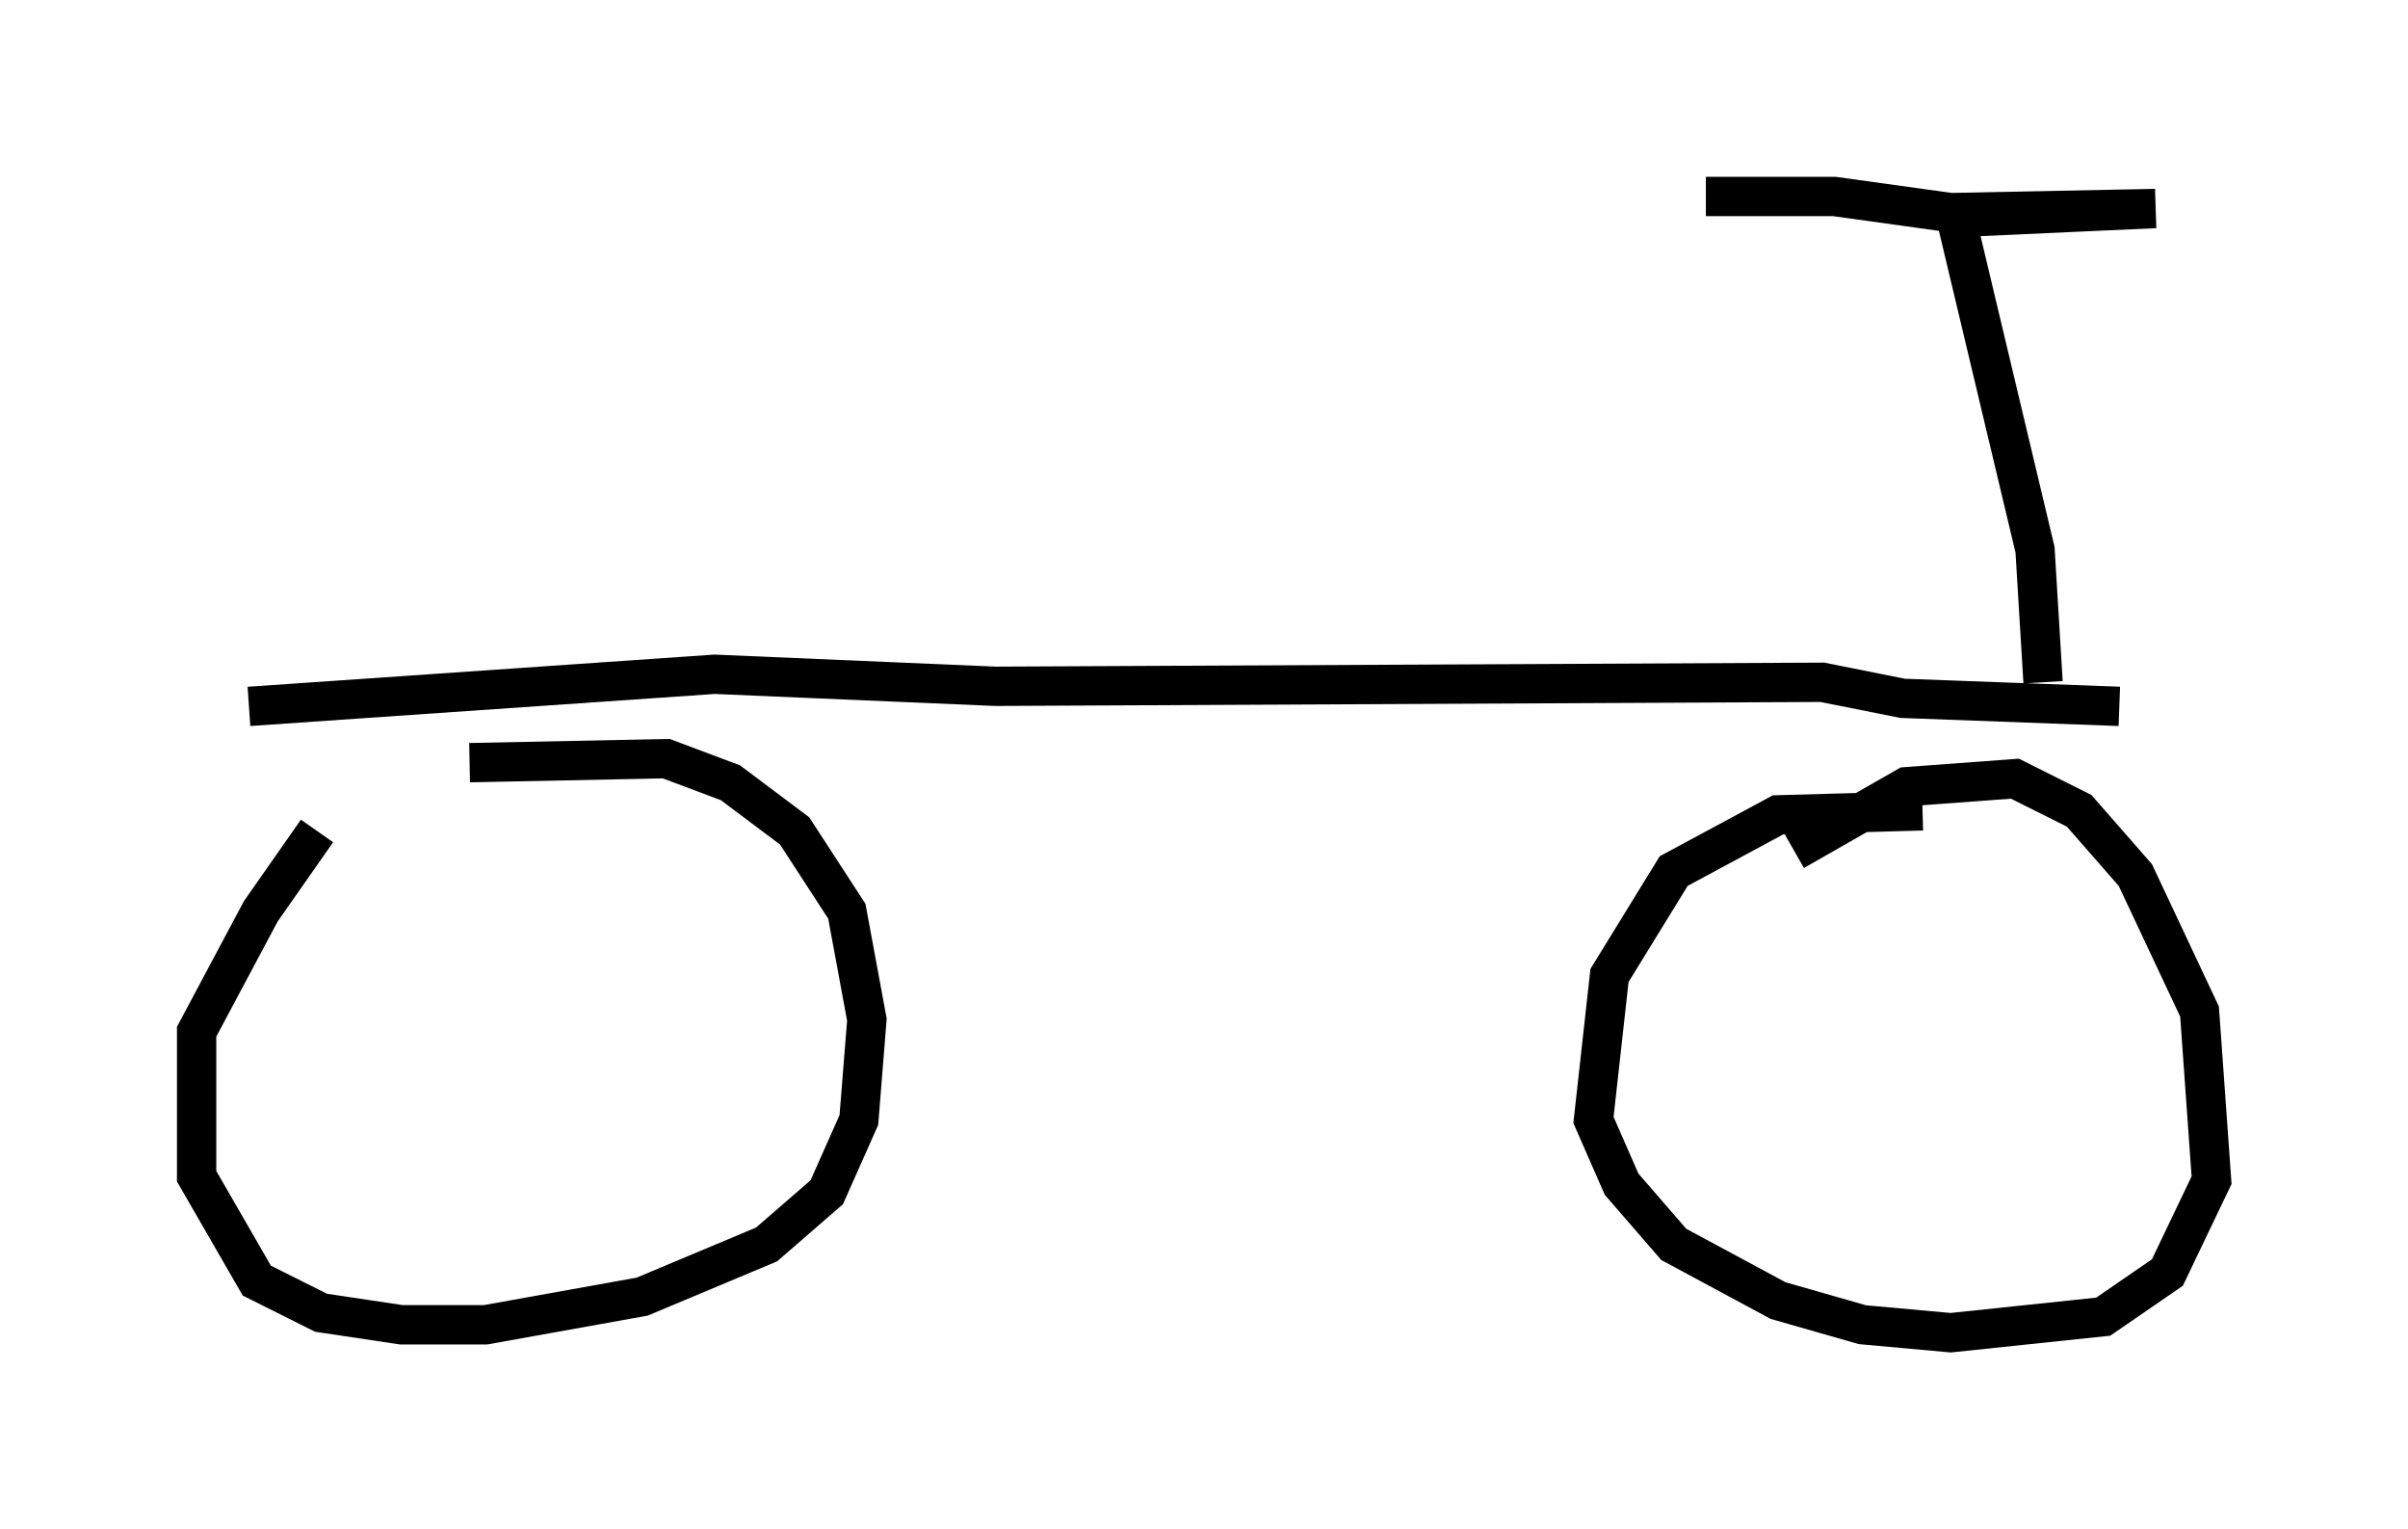<?xml version="1.0" encoding="utf-8" ?>
<svg baseProfile="full" height="38.89" version="1.1" width="61.246" xmlns="http://www.w3.org/2000/svg" xmlns:ev="http://www.w3.org/2001/xml-events" xmlns:xlink="http://www.w3.org/1999/xlink"><defs /><rect fill="white" height="38.89" width="61.246" x="0" y="0" /><path d="M11.738, 18.679 m-3.675, 2.45 l-1.429, 2.042 -1.633, 3.063 l0.0, 3.675 1.531, 2.654 l1.633, 0.817 2.042, 0.306 l2.144, 0.0 3.981, -0.715 l3.165, -1.327 1.531, -1.327 l0.817, -1.838 0.204, -2.552 l-0.51, -2.756 -1.327, -2.042 l-1.633, -1.225 -1.633, -0.613 l-5.002, 0.102 m36.955, 1.225 l-3.675, 0.102 -2.654, 1.429 l-1.633, 2.654 -0.408, 3.675 l0.715, 1.633 1.327, 1.531 l2.654, 1.429 2.144, 0.613 l2.246, 0.204 3.879, -0.408 l1.633, -1.123 1.123, -2.348 l-0.306, -4.288 -1.633, -3.471 l-1.429, -1.633 -1.633, -0.817 l-2.756, 0.204 -2.858, 1.633 m-39.303, -3.675 l11.842, -0.817 7.146, 0.306 l21.029, -0.102 2.042, 0.408 l5.513, 0.204 m-1.94, -0.613 l-0.204, -3.369 -2.042, -8.575 l5.104, -0.102 -4.492, 0.204 l-3.675, -0.51 -3.267, 0.0 " fill="none" stroke="black" stroke-width="1" /></svg>